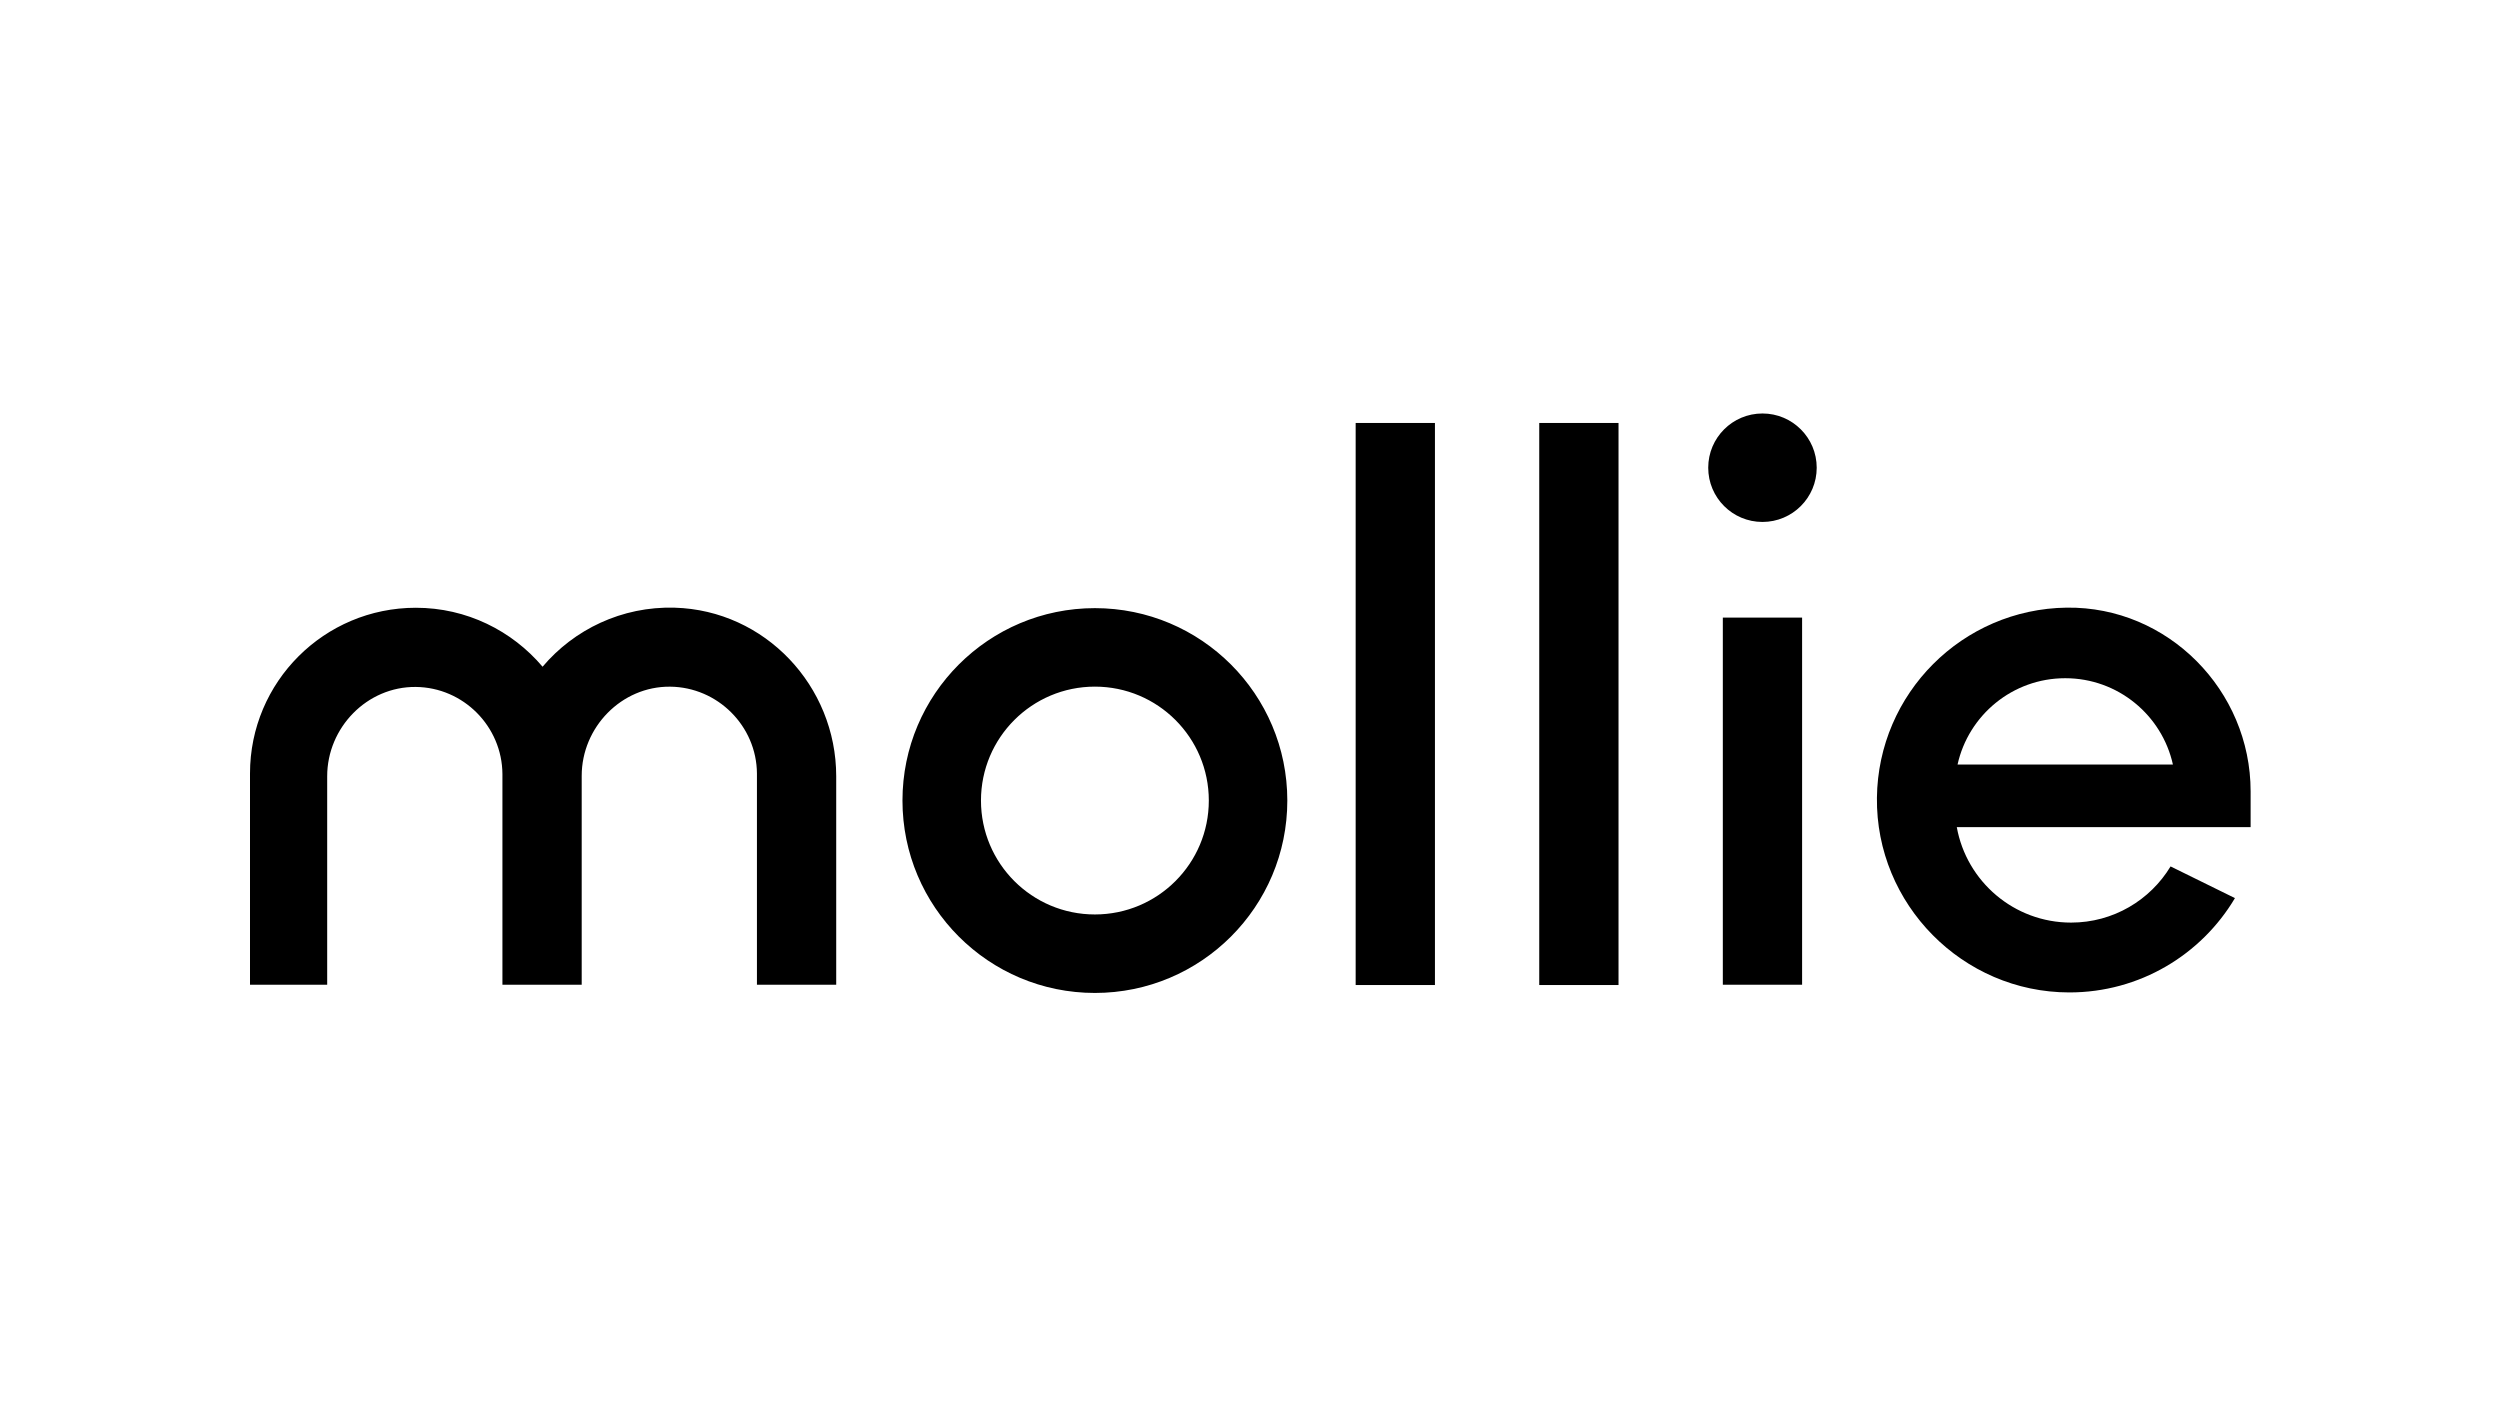 <?xml version="1.0" encoding="UTF-8" standalone="no"?>
<svg
   width="640"
   height="360"
   viewBox="0 0 640 360"
   version="1.1"
   id="svg3"
   sodipodi:docname="provider-mollie-640x360.svg"
   inkscape:version="1.4.2 (ebf0e940, 2025-05-08)"
   xmlns:inkscape="http://www.inkscape.org/namespaces/inkscape"
   xmlns:sodipodi="http://sodipodi.sourceforge.net/DTD/sodipodi-0.dtd"
   xmlns="http://www.w3.org/2000/svg"
   xmlns:svg="http://www.w3.org/2000/svg"
   xmlns:rdf="http://www.w3.org/1999/02/22-rdf-syntax-ns#"
   xmlns:cc="http://creativecommons.org/ns#"
   xmlns:dc="http://purl.org/dc/elements/1.1/">
  <title
     id="title1">Mollie logo black</title>
  <defs
     id="defs3" />
  <sodipodi:namedview
     id="namedview3"
     pagecolor="#ffffff"
     bordercolor="#111111"
     borderopacity="1"
     inkscape:showpageshadow="0"
     inkscape:pageopacity="0"
     inkscape:pagecheckerboard="1"
     inkscape:deskcolor="#d1d1d1"
     inkscape:zoom="1"
     inkscape:cx="319"
     inkscape:cy="174"
     inkscape:window-width="896"
     inkscape:window-height="245"
     inkscape:window-x="0"
     inkscape:window-y="25"
     inkscape:window-maximized="0"
     inkscape:current-layer="svg3" />
  <g
     fill-rule="evenodd"
     transform="matrix(1.067,0,0,1.067,64,104.83)"
     id="g3">
    <path
       fill-rule="nonzero"
       d="m 202.711,121.154 c -15.096,0 -27.333,-12.236 -27.333,-27.331 0,-15.094 12.238,-27.331 27.333,-27.331 15.096,0 27.333,12.236 27.333,27.331 0,15.094 -12.238,27.331 -27.333,27.331 z m 0,-73.494 c -25.497,0 -46.168,20.669 -46.168,46.163 0,25.494 20.672,46.163 46.168,46.163 25.497,0 46.168,-20.669 46.168,-46.163 0,-25.494 -20.672,-46.163 -46.168,-46.163 z M 375.892,13.969 c 0,7.186 -5.827,13.012 -13.014,13.012 -7.187,0 -13.014,-5.826 -13.014,-13.012 0,-7.186 5.827,-13.012 13.014,-13.012 7.187,0 13.014,5.826 13.014,13.012 M 140.647,88.002 V 138.014 H 121.627 V 87.332 C 121.552,75.943 112.203,66.604 100.79,66.503 89.126,66.401 79.583,76.238 79.583,87.901 V 138.014 H 60.563 V 87.467 C 60.489,76.022 51.181,66.675 39.774,66.568 28.084,66.459 18.519,76.314 18.519,88.004 V 138.014 H 0 V 87.332 C 0,65.351 17.809,47.57 39.796,47.57 c 12.188,0 23.093,5.52 30.401,14.148 0.01,0.01 -0.01,0.01 0,0 7.538,-8.92 19.017,-14.529 31.685,-14.167 21.683,0.62 38.765,18.762 38.765,40.45"
       id="path1" />
    <polygon
       fill-rule="nonzero"
       points="265.276,3.233 265.276,138.085 284.296,138.085 284.296,3.233 "
       id="polygon1" />
    <polygon
       fill-rule="nonzero"
       points="309.322,3.233 309.322,138.085 328.342,138.085 328.342,3.233 "
       id="polygon2" />
    <polygon
       fill-rule="nonzero"
       points="353.368,49.93 353.368,138.013 372.388,138.013 372.388,49.93 "
       id="polygon3" />
    <path
       fill-rule="nonzero"
       d="m 435.52,64.472 c 12.643,0 23.214,8.868 25.837,20.719 H 409.683 c 2.623,-11.851 13.194,-20.719 25.837,-20.719 m 0.357,-16.932 c -25.03,0.324 -45.243,20.569 -45.537,45.603 -0.302,25.567 20.571,46.703 46.142,46.719 16.901,0.011 31.682,-9.059 39.735,-22.595 0.011,-0.019 0.004,-0.044 -0.017,-0.055 L 460.794,109.629 c -4.88,8.078 -13.743,13.478 -23.869,13.478 -13.694,0 -25.08,-9.879 -27.423,-22.901 h 70.497 v -8.568 c 0,-24.265 -19.857,-44.412 -44.123,-44.097"
       id="path3" />
  </g>
</svg>
